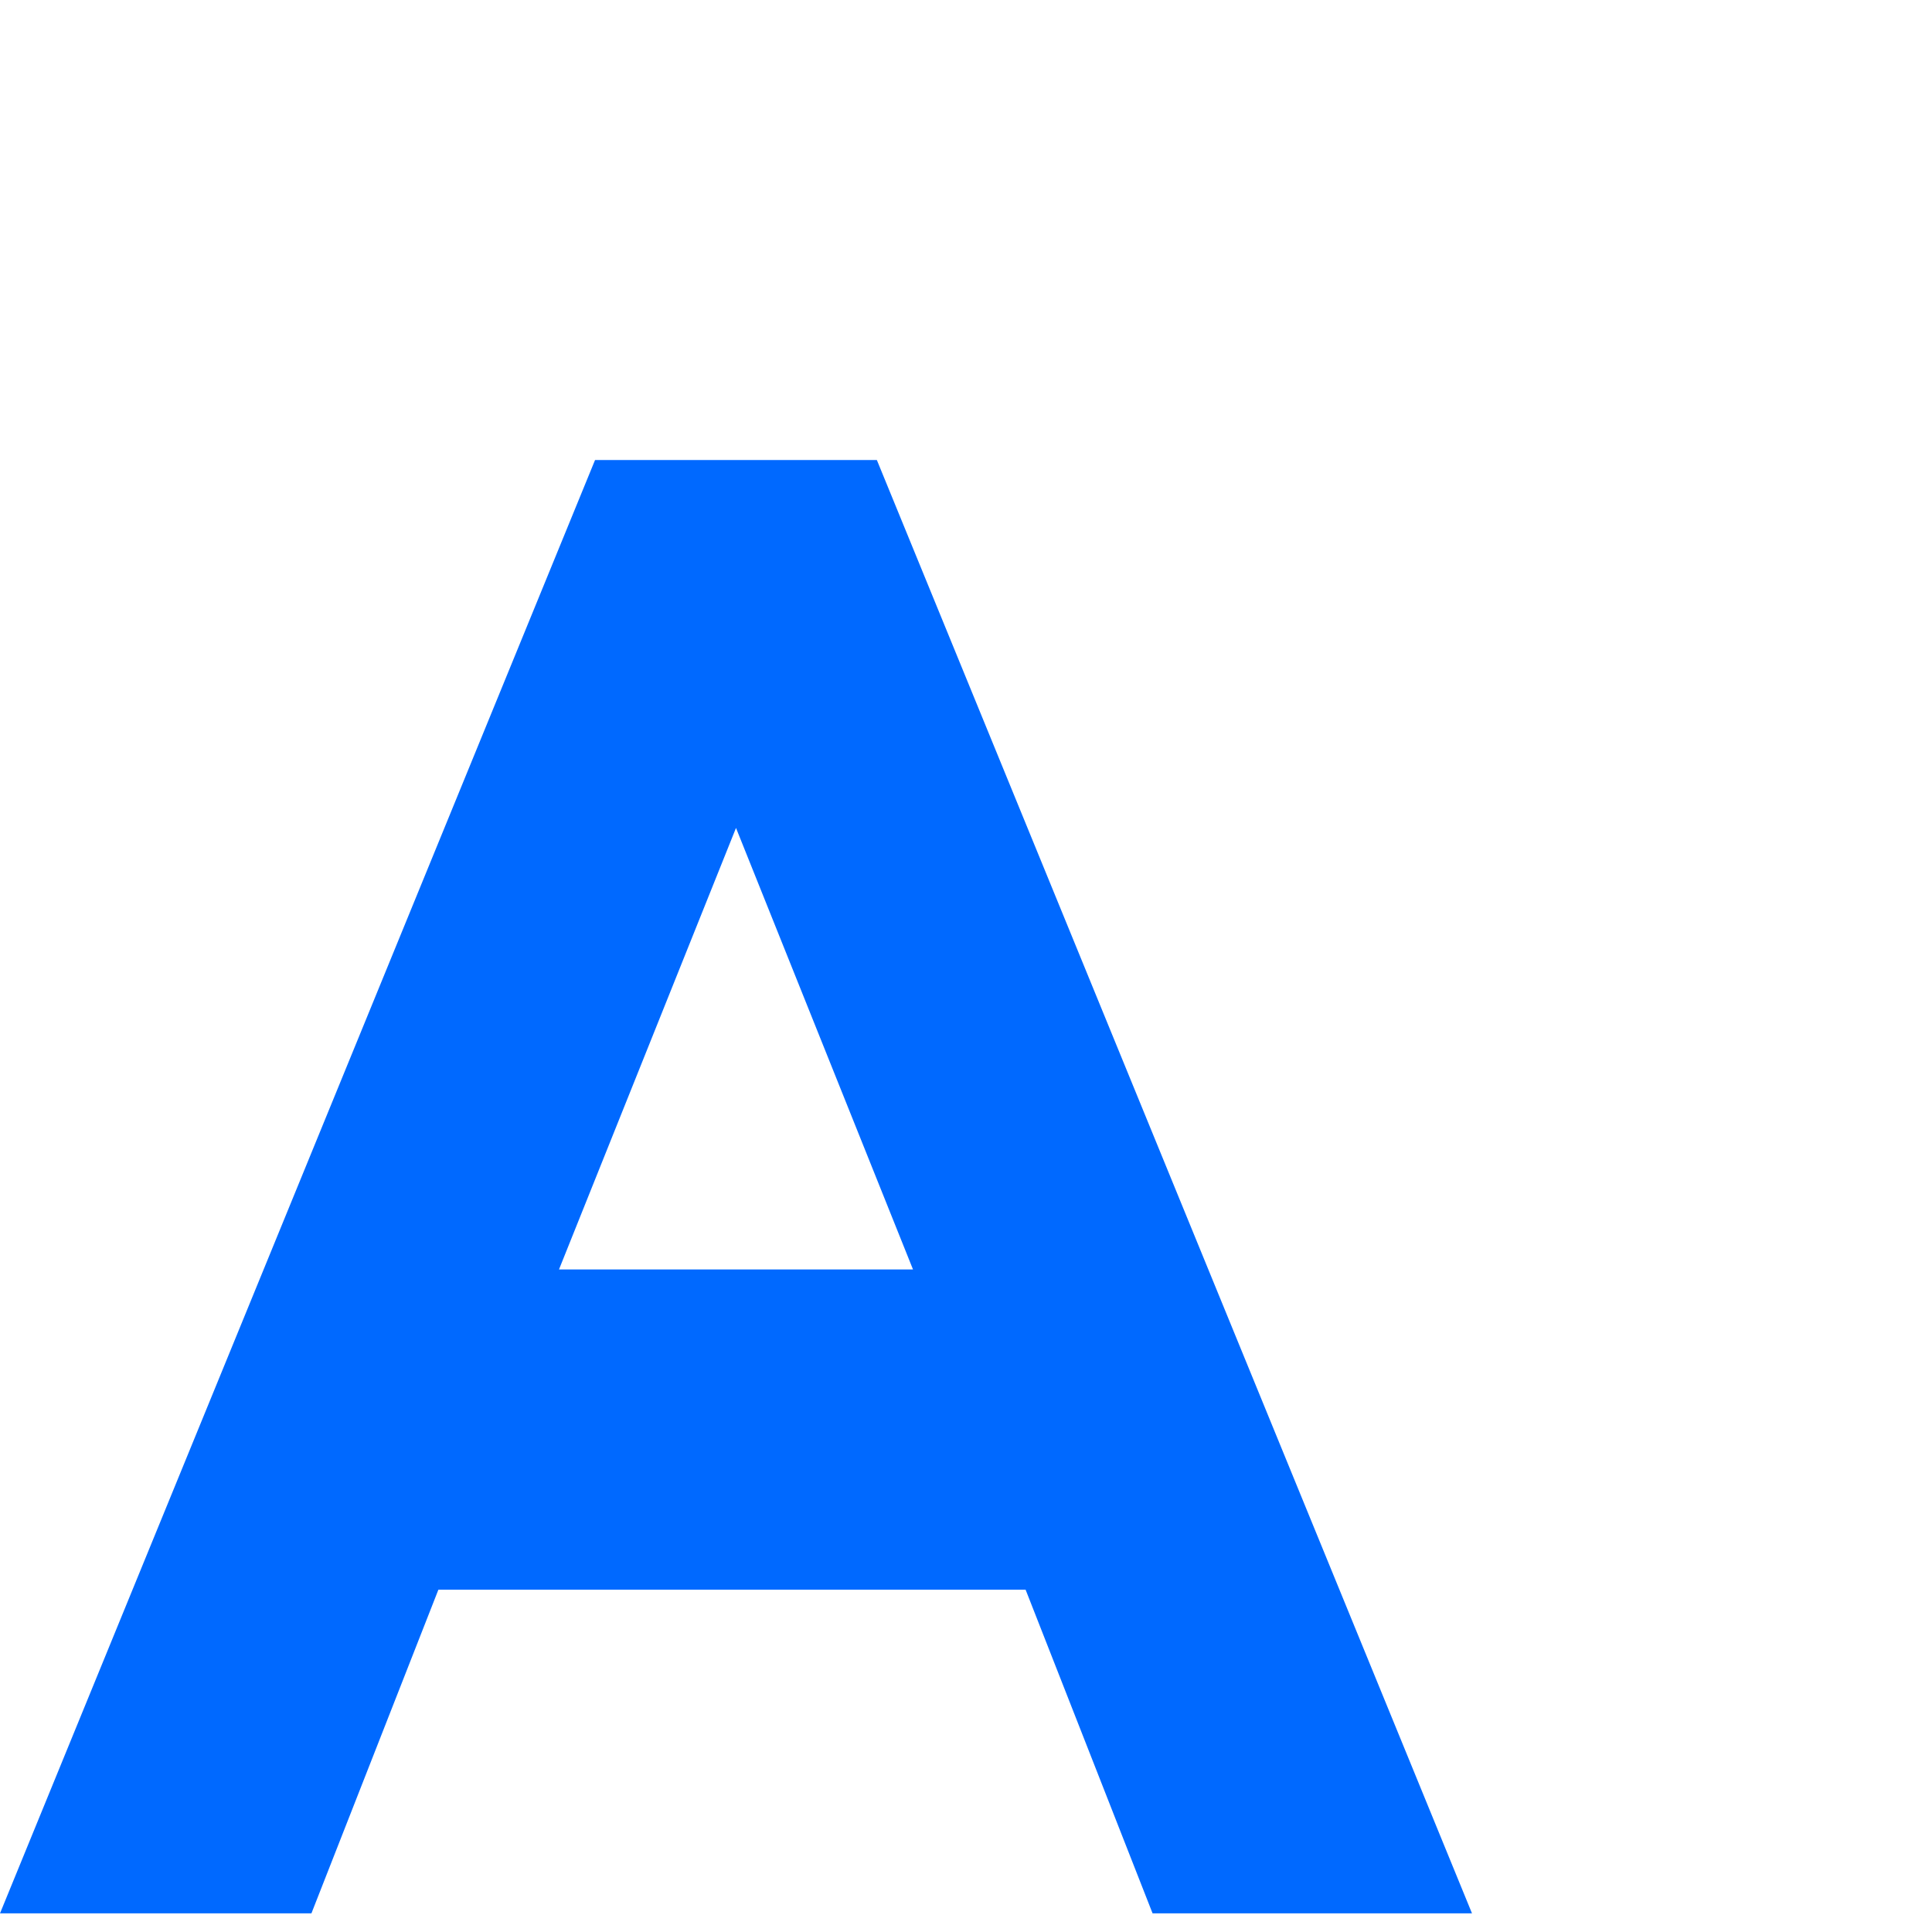 <?xml version="1.0" encoding="UTF-8"?>
<svg width="105px" height="105px" viewBox="0 0 105 105" version="1.1" xmlns="http://www.w3.org/2000/svg" xmlns:xlink="http://www.w3.org/1999/xlink">
    <!-- Generator: Sketch 64 (93537) - https://sketch.com -->
    <title>Logo / icon / arca</title>
    <desc>Created with Sketch.</desc>
    <g id="Logo-/-icon-/-arca" stroke="none" stroke-width="1" fill="none" fill-rule="evenodd">
        <g id="Arca-2" transform="translate(0, 25)" fill="#0069FF">
            <path d="M32.34,7.10542736e-15 L0,78.987 L16.925,78.987 L23.825,61.398 L55.74,61.398 L62.64,78.987 L80,78.987 L47.655,7.10542736e-15 L32.34,7.10542736e-15 Z M40,19.997 L49.62,43.993 L30.38,43.993 L40,19.997 Z" id="Arca"></path>
        </g>
    </g>
</svg>